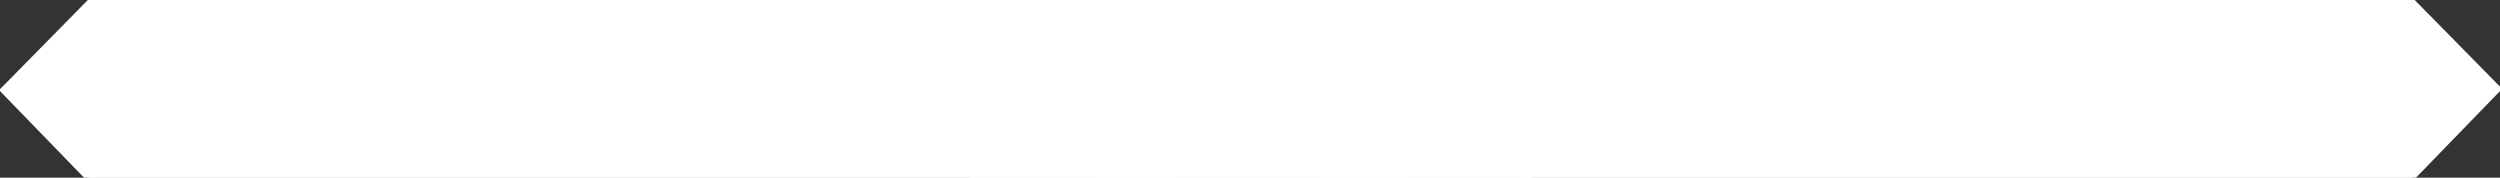 <?xml version="1.0" encoding="utf-8"?>
<!-- Generator: Adobe Illustrator 27.0.0, SVG Export Plug-In . SVG Version: 6.00 Build 0)  -->
<svg version="1.1" id="Calque_1" xmlns="http://www.w3.org/2000/svg" xmlns:xlink="http://www.w3.org/1999/xlink" x="0px" y="0px"
	 viewBox="0 0 197 14" style="enable-background:new 0 0 197 14;" xml:space="preserve">
<rect x="0" y="0" width="197" height="14" fill="#333333" stroke="none"/>
<style type="text/css">
	.st0{clip-path:url(#SVGID_00000066498094554123580380000001705799783281183631_);fill:#FFFFFF;}
	
		.st1{clip-path:url(#SVGID_00000107556998874028902500000003070005521859932554_);fill:none;stroke:#FFFFFF;stroke-width:0.25;stroke-miterlimit:10;}
	.st2{clip-path:url(#SVGID_00000029042302608655489710000002043448657213730736_);fill:#FFFFFF;}
	
		.st3{clip-path:url(#SVGID_00000074433719705329711680000017213463648324717485_);fill:none;stroke:#FFFFFF;stroke-width:0.25;stroke-miterlimit:10;}
</style>
<g>
	<g>
		<defs>
			<rect id="SVGID_1_" x="-1.8" y="0" width="201.5" height="14.1"/>
		</defs>
		<clipPath id="SVGID_00000061443009287499783350000018310829488646500737_">
			<use xlink:href="#SVGID_1_"  style="overflow:visible;"/>
		</clipPath>
		<path style="clip-path:url(#SVGID_00000061443009287499783350000018310829488646500737_);fill:#FFFFFF;" d="M76.4,14.1L190,14
			l0.3-0.1L197,7l-0.4-0.4l-6.4-6.5L189.9,0H76.4l6.8,7c-2,2-4,4.1-6,6.1L76.4,14.1z"/>
	</g>
	<g>
		<defs>
			<rect id="SVGID_00000025414600468548198260000015688333264638551425_" x="-1.8" y="0" width="201.5" height="14.1"/>
		</defs>
		<clipPath id="SVGID_00000052782525851536502520000003132463843553026698_">
			<use xlink:href="#SVGID_00000025414600468548198260000015688333264638551425_"  style="overflow:visible;"/>
		</clipPath>
		
			<path style="clip-path:url(#SVGID_00000052782525851536502520000003132463843553026698_);fill:none;stroke:#FFFFFF;stroke-width:0.25;stroke-miterlimit:10;" d="
			M76.4,14.1L190,14l0.3-0.1L197,7l-0.4-0.4l-6.4-6.5L189.9,0H76.4l6.8,7c-2,2-4,4.1-6,6.1L76.4,14.1z"/>
	</g>
	<g>
		<defs>
			<rect id="SVGID_00000098202749088914395230000014990674672146026369_" x="-1.8" y="0" width="201.5" height="14.1"/>
		</defs>
		<clipPath id="SVGID_00000004548279394699156450000012461796332164878498_">
			<use xlink:href="#SVGID_00000098202749088914395230000014990674672146026369_"  style="overflow:visible;"/>
		</clipPath>
		<path style="clip-path:url(#SVGID_00000004548279394699156450000012461796332164878498_);fill:#FFFFFF;" d="M120.6,14.1L7,14
			l-0.3-0.1L0.1,7.1l0.4-0.4l6.4-6.5L7.1,0h113.5l-6.8,7c2,2,4,4.1,6,6.1L120.6,14.1z"/>
	</g>
	<g>
		<defs>
			<rect id="SVGID_00000144331993587324456580000001239366194663147907_" x="-1.8" y="0" width="201.5" height="14.1"/>
		</defs>
		<clipPath id="SVGID_00000106111271475997490440000016512652461617068698_">
			<use xlink:href="#SVGID_00000144331993587324456580000001239366194663147907_"  style="overflow:visible;"/>
		</clipPath>
		
			<path style="clip-path:url(#SVGID_00000106111271475997490440000016512652461617068698_);fill:none;stroke:#FFFFFF;stroke-width:0.25;stroke-miterlimit:10;" d="
			M120.6,14.1L7,14l-0.3-0.1L0.1,7.1l0.4-0.4l6.4-6.5L7.1,0h113.5l-6.8,7c2,2,4,4.1,6,6.1L120.6,14.1z"/>
	</g>
</g>
</svg>
